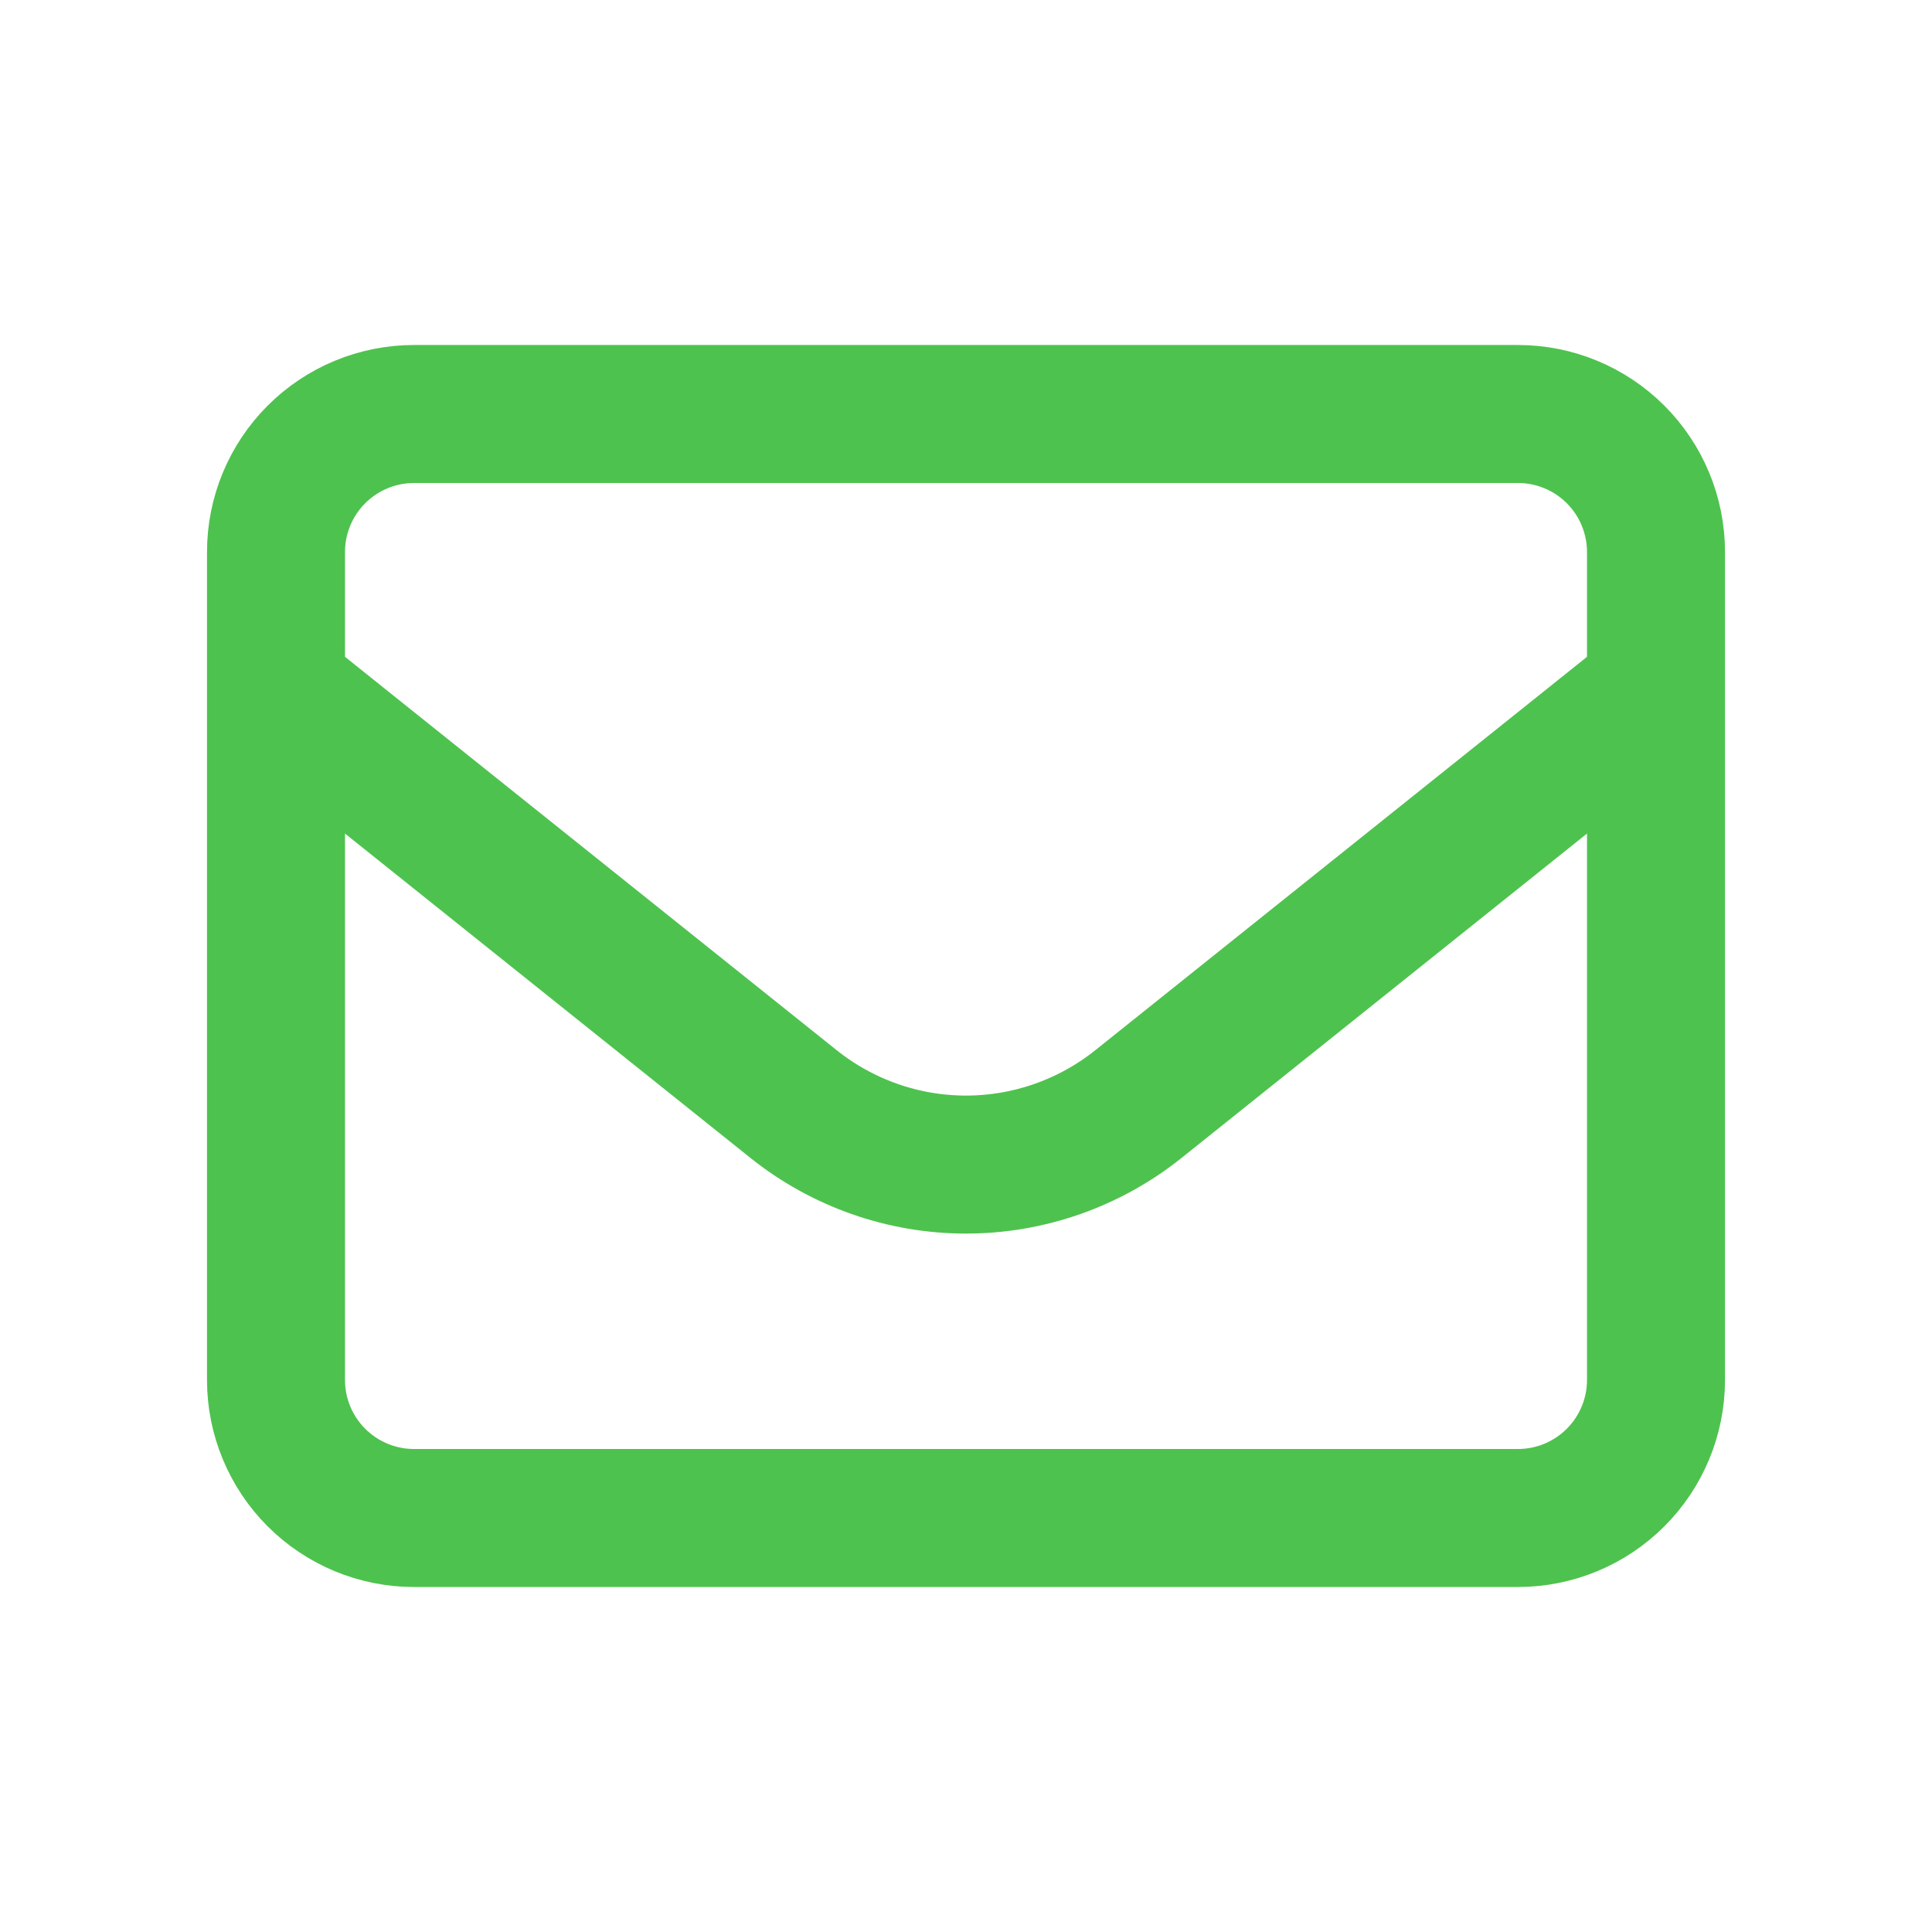 <svg width="28" height="28" viewBox="0 0 28 28" fill="none" xmlns="http://www.w3.org/2000/svg">
<path d="M4 8C4 7.47 4.211 6.961 4.586 6.586C4.961 6.211 5.47 6 6 6H22C22.53 6 23.039 6.211 23.414 6.586C23.789 6.961 24 7.47 24 8V20C24 20.53 23.789 21.039 23.414 21.414C23.039 21.789 22.53 22 22 22H6C5.47 22 4.961 21.789 4.586 21.414C4.211 21.039 4 20.53 4 20V8Z" stroke="#4EC24E" stroke-width="2" stroke-linecap="round" stroke-linejoin="round"/>
<path d="M4 10L11.501 16.001C12.21 16.568 13.092 16.878 14 16.878C14.908 16.878 15.79 16.568 16.499 16.001L24 10" stroke="#4EC24E" stroke-width="2" stroke-linejoin="round"/>
</svg>
